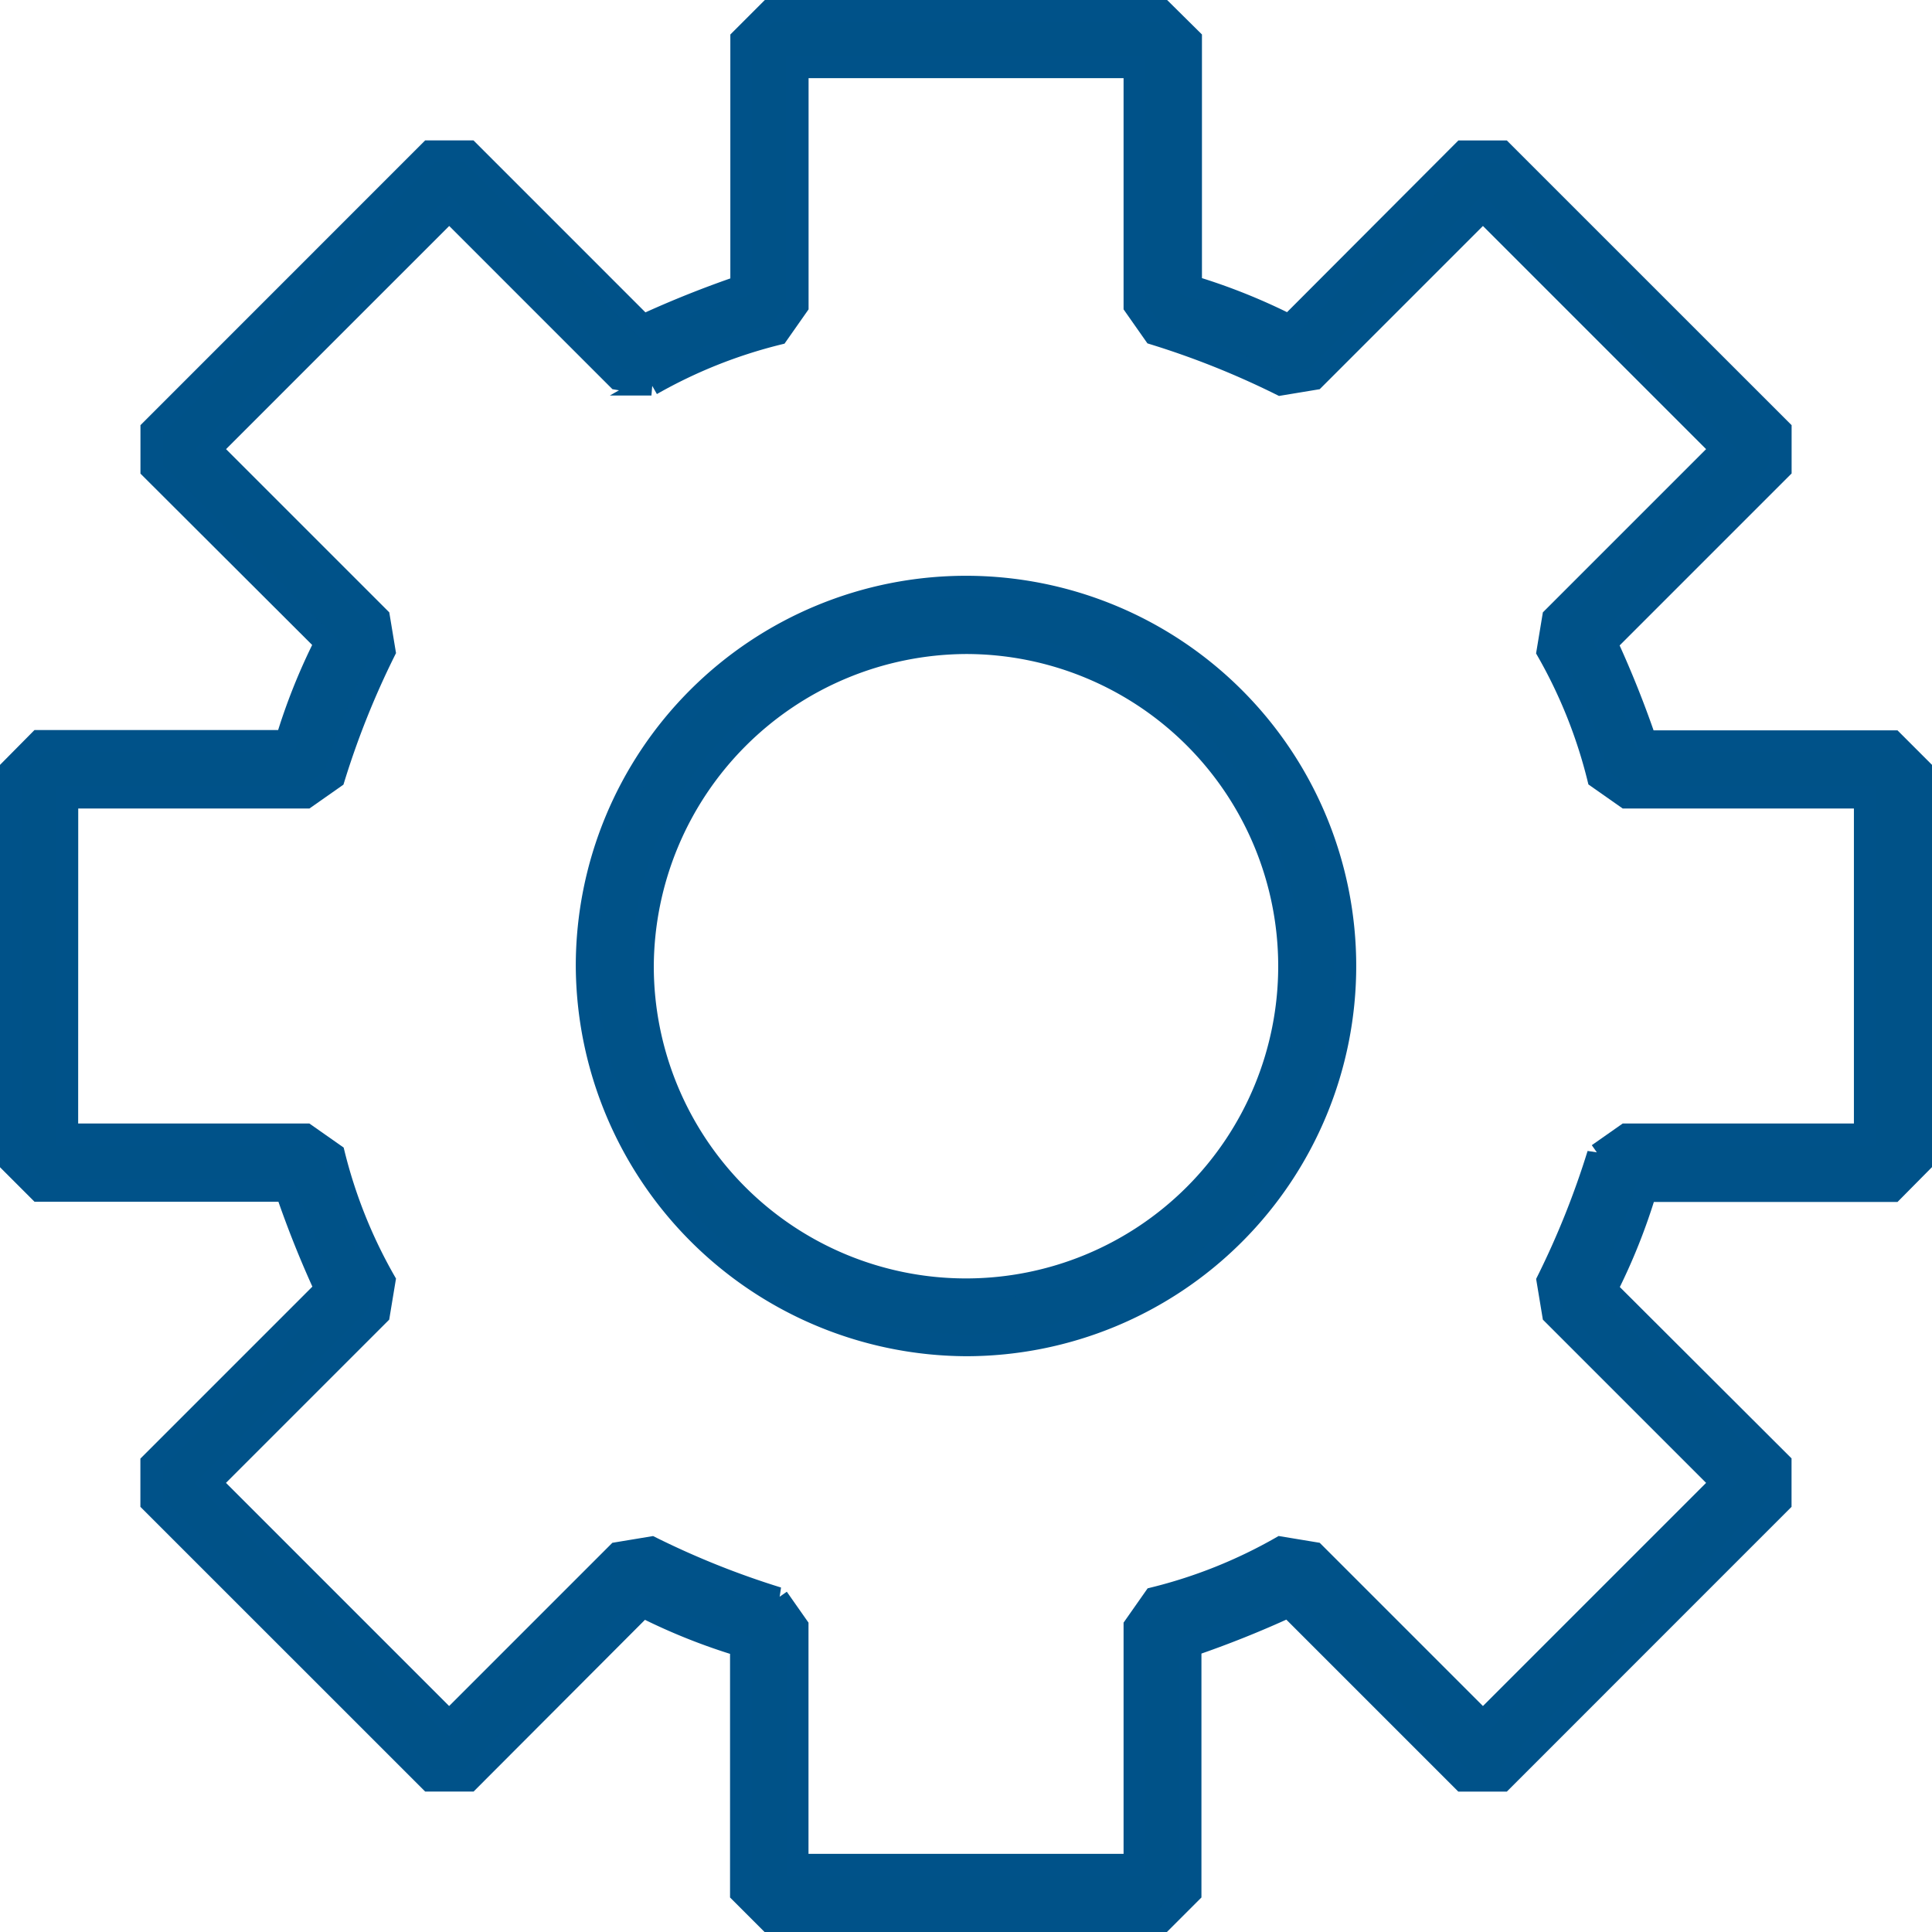 <svg xmlns="http://www.w3.org/2000/svg" width="26.3" height="26.3" viewBox="0 0 26.3 26.3">
  <g id="icon-setting" transform="translate(0.15 0.15)">
    <g id="Group_25955" data-name="Group 25955">
      <path id="Path_30781" data-name="Path 30781" d="M19.747,32.059a13.94,13.94,0,0,0,.535,1.338l-2.371,2.371V36.3L21.7,40.088h.535L24.6,37.718a8.143,8.143,0,0,0,1.338.535v3.365l.382.382h5.353l.382-.382V38.253a13.94,13.94,0,0,0,1.338-.535l2.371,2.371H36.3L40.088,36.3v-.535L37.718,33.4a8.143,8.143,0,0,0,.535-1.338h3.365L42,31.676V26.324l-.382-.382H38.253a13.941,13.941,0,0,0-.535-1.338l2.371-2.371V21.7L36.3,17.912h-.535L33.4,20.282a8.143,8.143,0,0,0-1.338-.535V16.382L31.676,16H26.324l-.382.382v3.365a13.941,13.941,0,0,0-1.338.535l-2.371-2.371H21.7L17.912,21.7v.535L20.282,24.6a8.143,8.143,0,0,0-.535,1.338H16.382L16,26.324v5.353l.382.382Zm-2.982-5.353h3.25l.382-.268a11.531,11.531,0,0,1,.688-1.721l-.076-.459-2.294-2.294,3.25-3.25,2.294,2.294.459.076a6.749,6.749,0,0,1,1.721-.688l.268-.382v-3.25h4.588v3.25l.268.382a11.531,11.531,0,0,1,1.721.688l.459-.076,2.294-2.294,3.25,3.25-2.294,2.294-.076.459a6.749,6.749,0,0,1,.688,1.721l.382.268h3.25v4.588h-3.25l-.382.268a11.531,11.531,0,0,1-.688,1.721l.076.459,2.294,2.294-3.25,3.25-2.294-2.294-.459-.076a6.749,6.749,0,0,1-1.721.688l-.268.382v3.25H26.706v-3.25l-.268-.382a11.531,11.531,0,0,1-1.721-.688l-.459.076-2.294,2.294-3.25-3.25,2.294-2.294.076-.459a6.749,6.749,0,0,1-.688-1.721l-.382-.268h-3.25Z" transform="translate(-16 -16)" fill="#005288" stroke="#005289" stroke-width="0.3"/>
      <path id="Path_30782" data-name="Path 30782" d="M41.662,46.824A5.162,5.162,0,1,0,36.5,41.662,5.189,5.189,0,0,0,41.662,46.824Zm0-9.559a4.4,4.4,0,1,1-4.4,4.4A4.422,4.422,0,0,1,41.662,37.265Z" transform="translate(-28.662 -28.662)" fill="#005288" stroke="#005289" stroke-width="0.3"/>
    </g>
  </g>
</svg>
